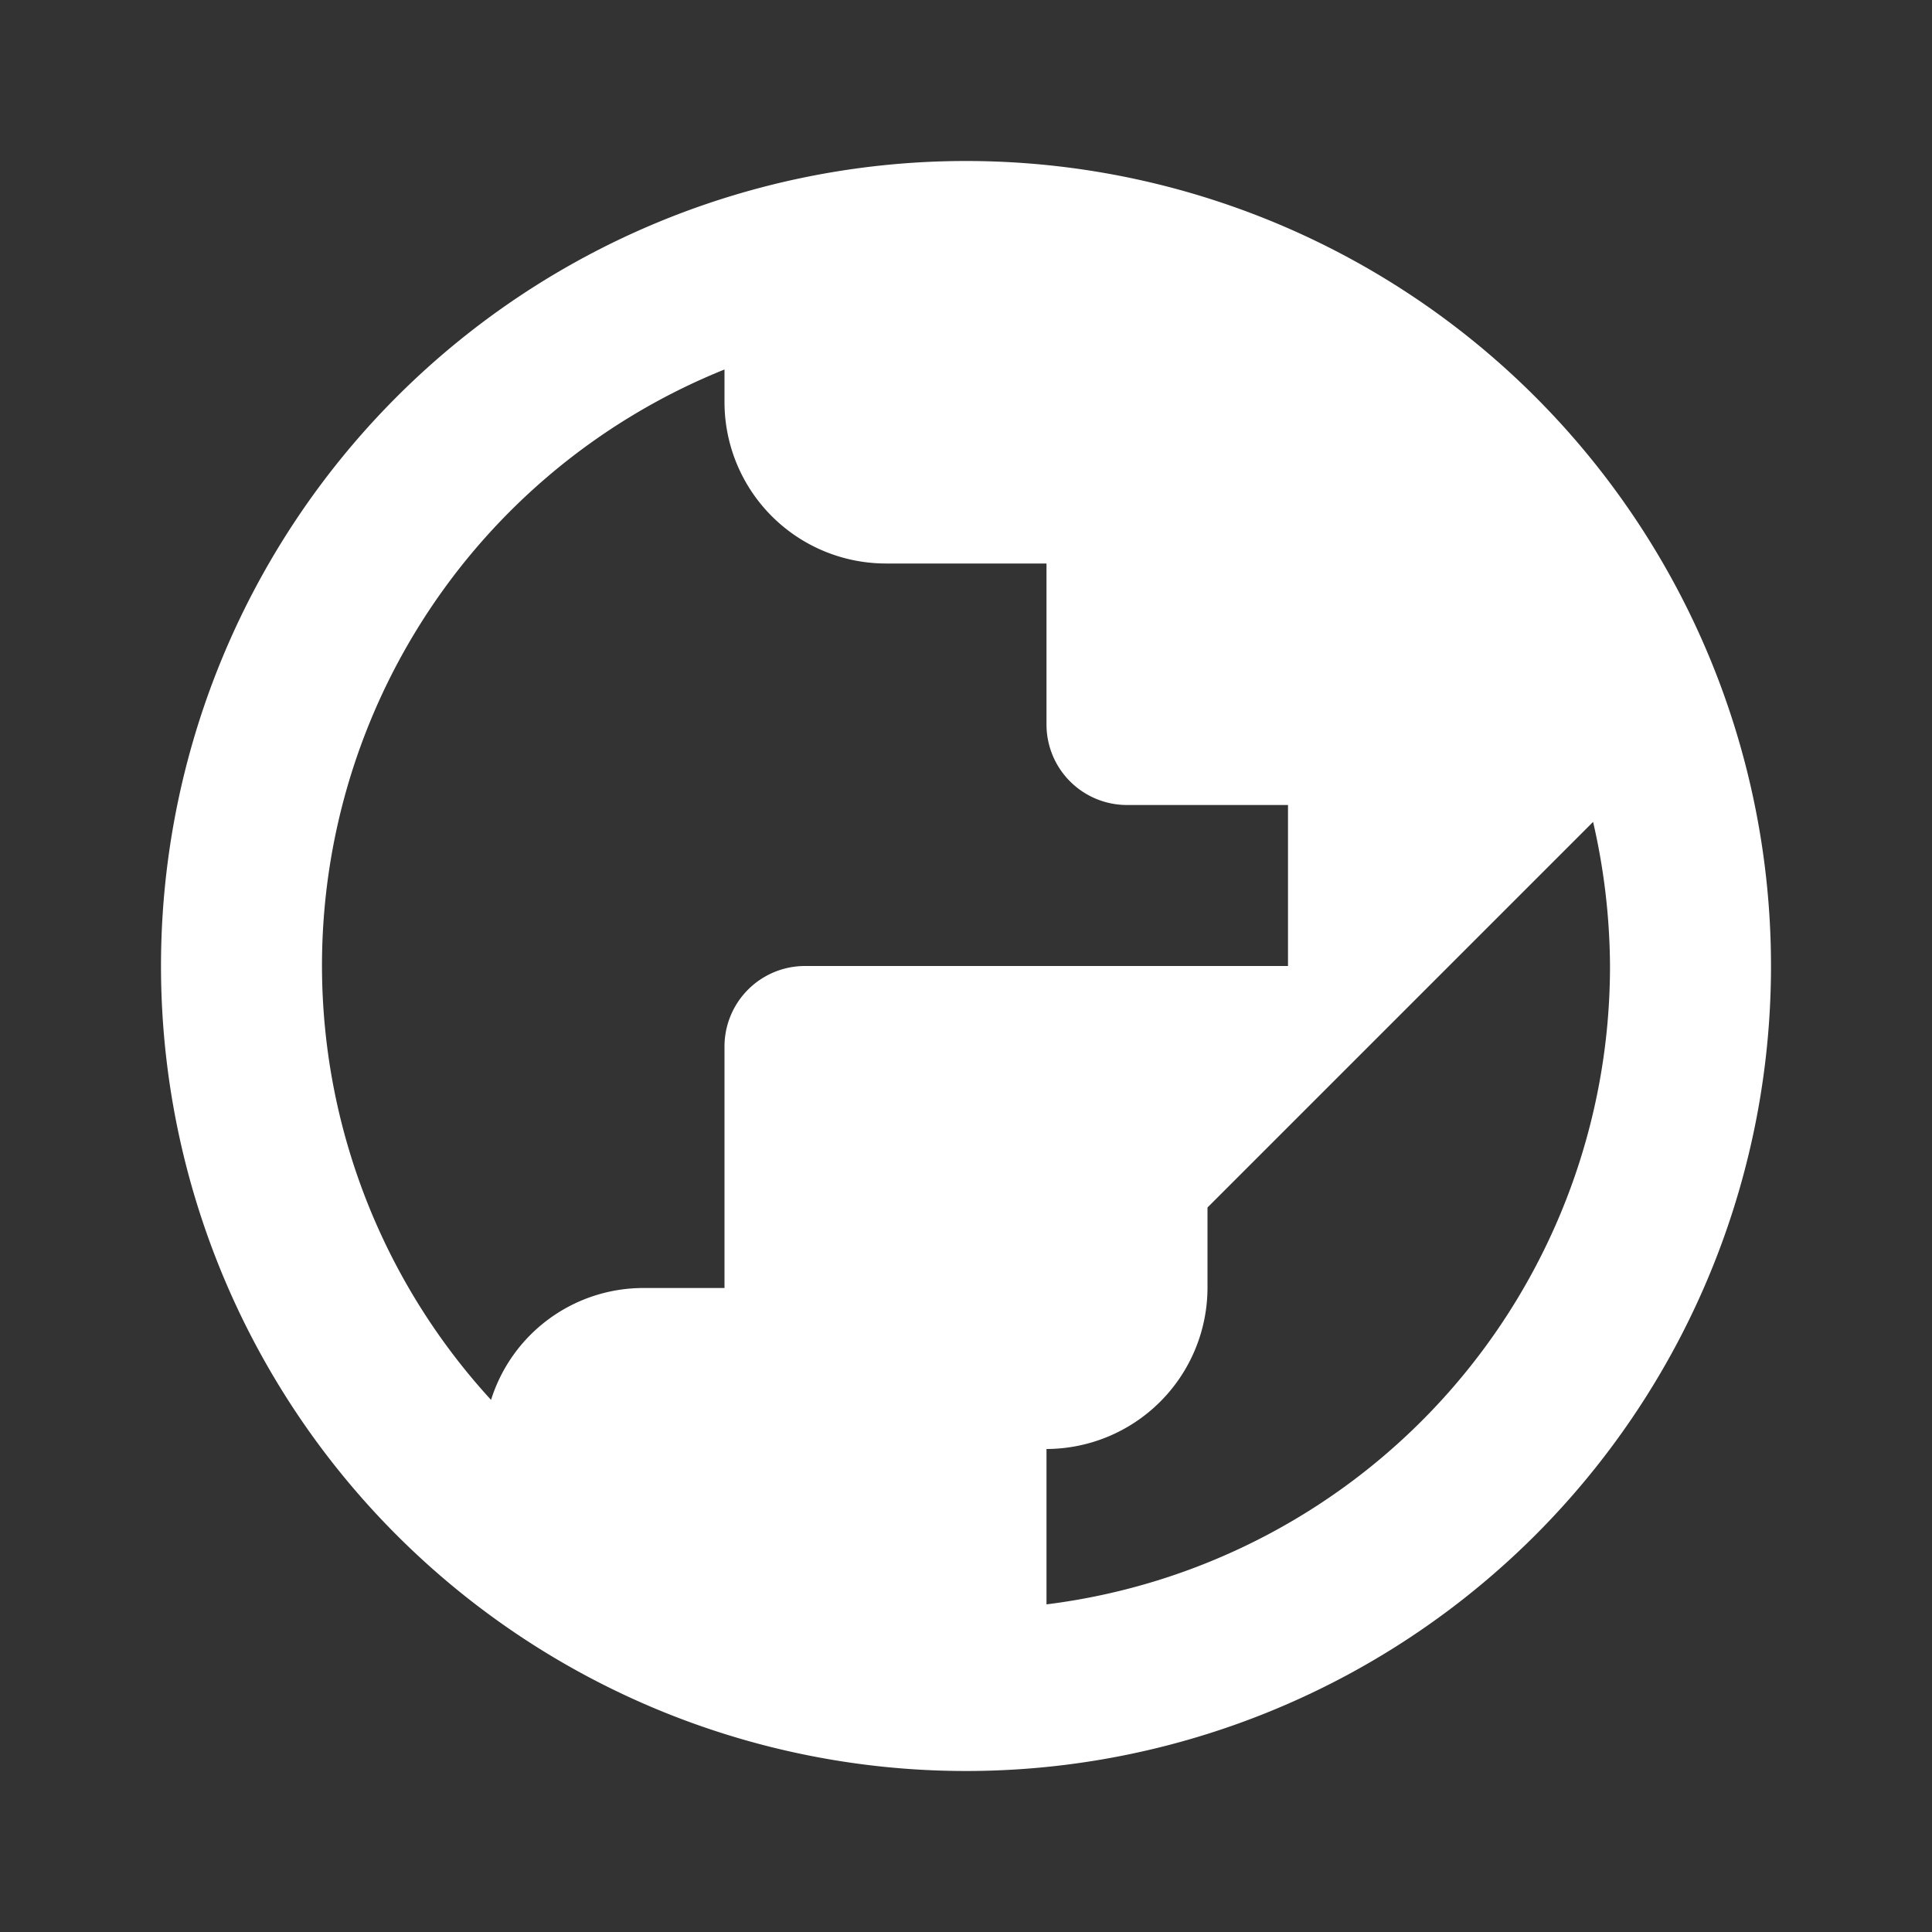 <svg xmlns="http://www.w3.org/2000/svg" width="24" height="24" viewBox="0 0 24 24"><rect x="0" y="0" width="24" height="24" fill="#333333" stroke="none"/><path d="M24,0H0V24H24Z" fill="none"/><path d="M12,2A10,10,0,1,1,2,12,10,10,0,0,1,12,2Zm1,17.93A7.988,7.988,0,0,0,20,12a8.118,8.118,0,0,0-.21-1.79L15,15v1a2.006,2.006,0,0,1-2,2ZM6.1,17.39A1.984,1.984,0,0,1,8,16H9V13a1,1,0,0,1,1-1h6V10H14a1,1,0,0,1-1-1V7H11A2.006,2.006,0,0,1,9,5V4.59a7.982,7.982,0,0,0-2.9,12.8Z" fill="#fff"/></svg>